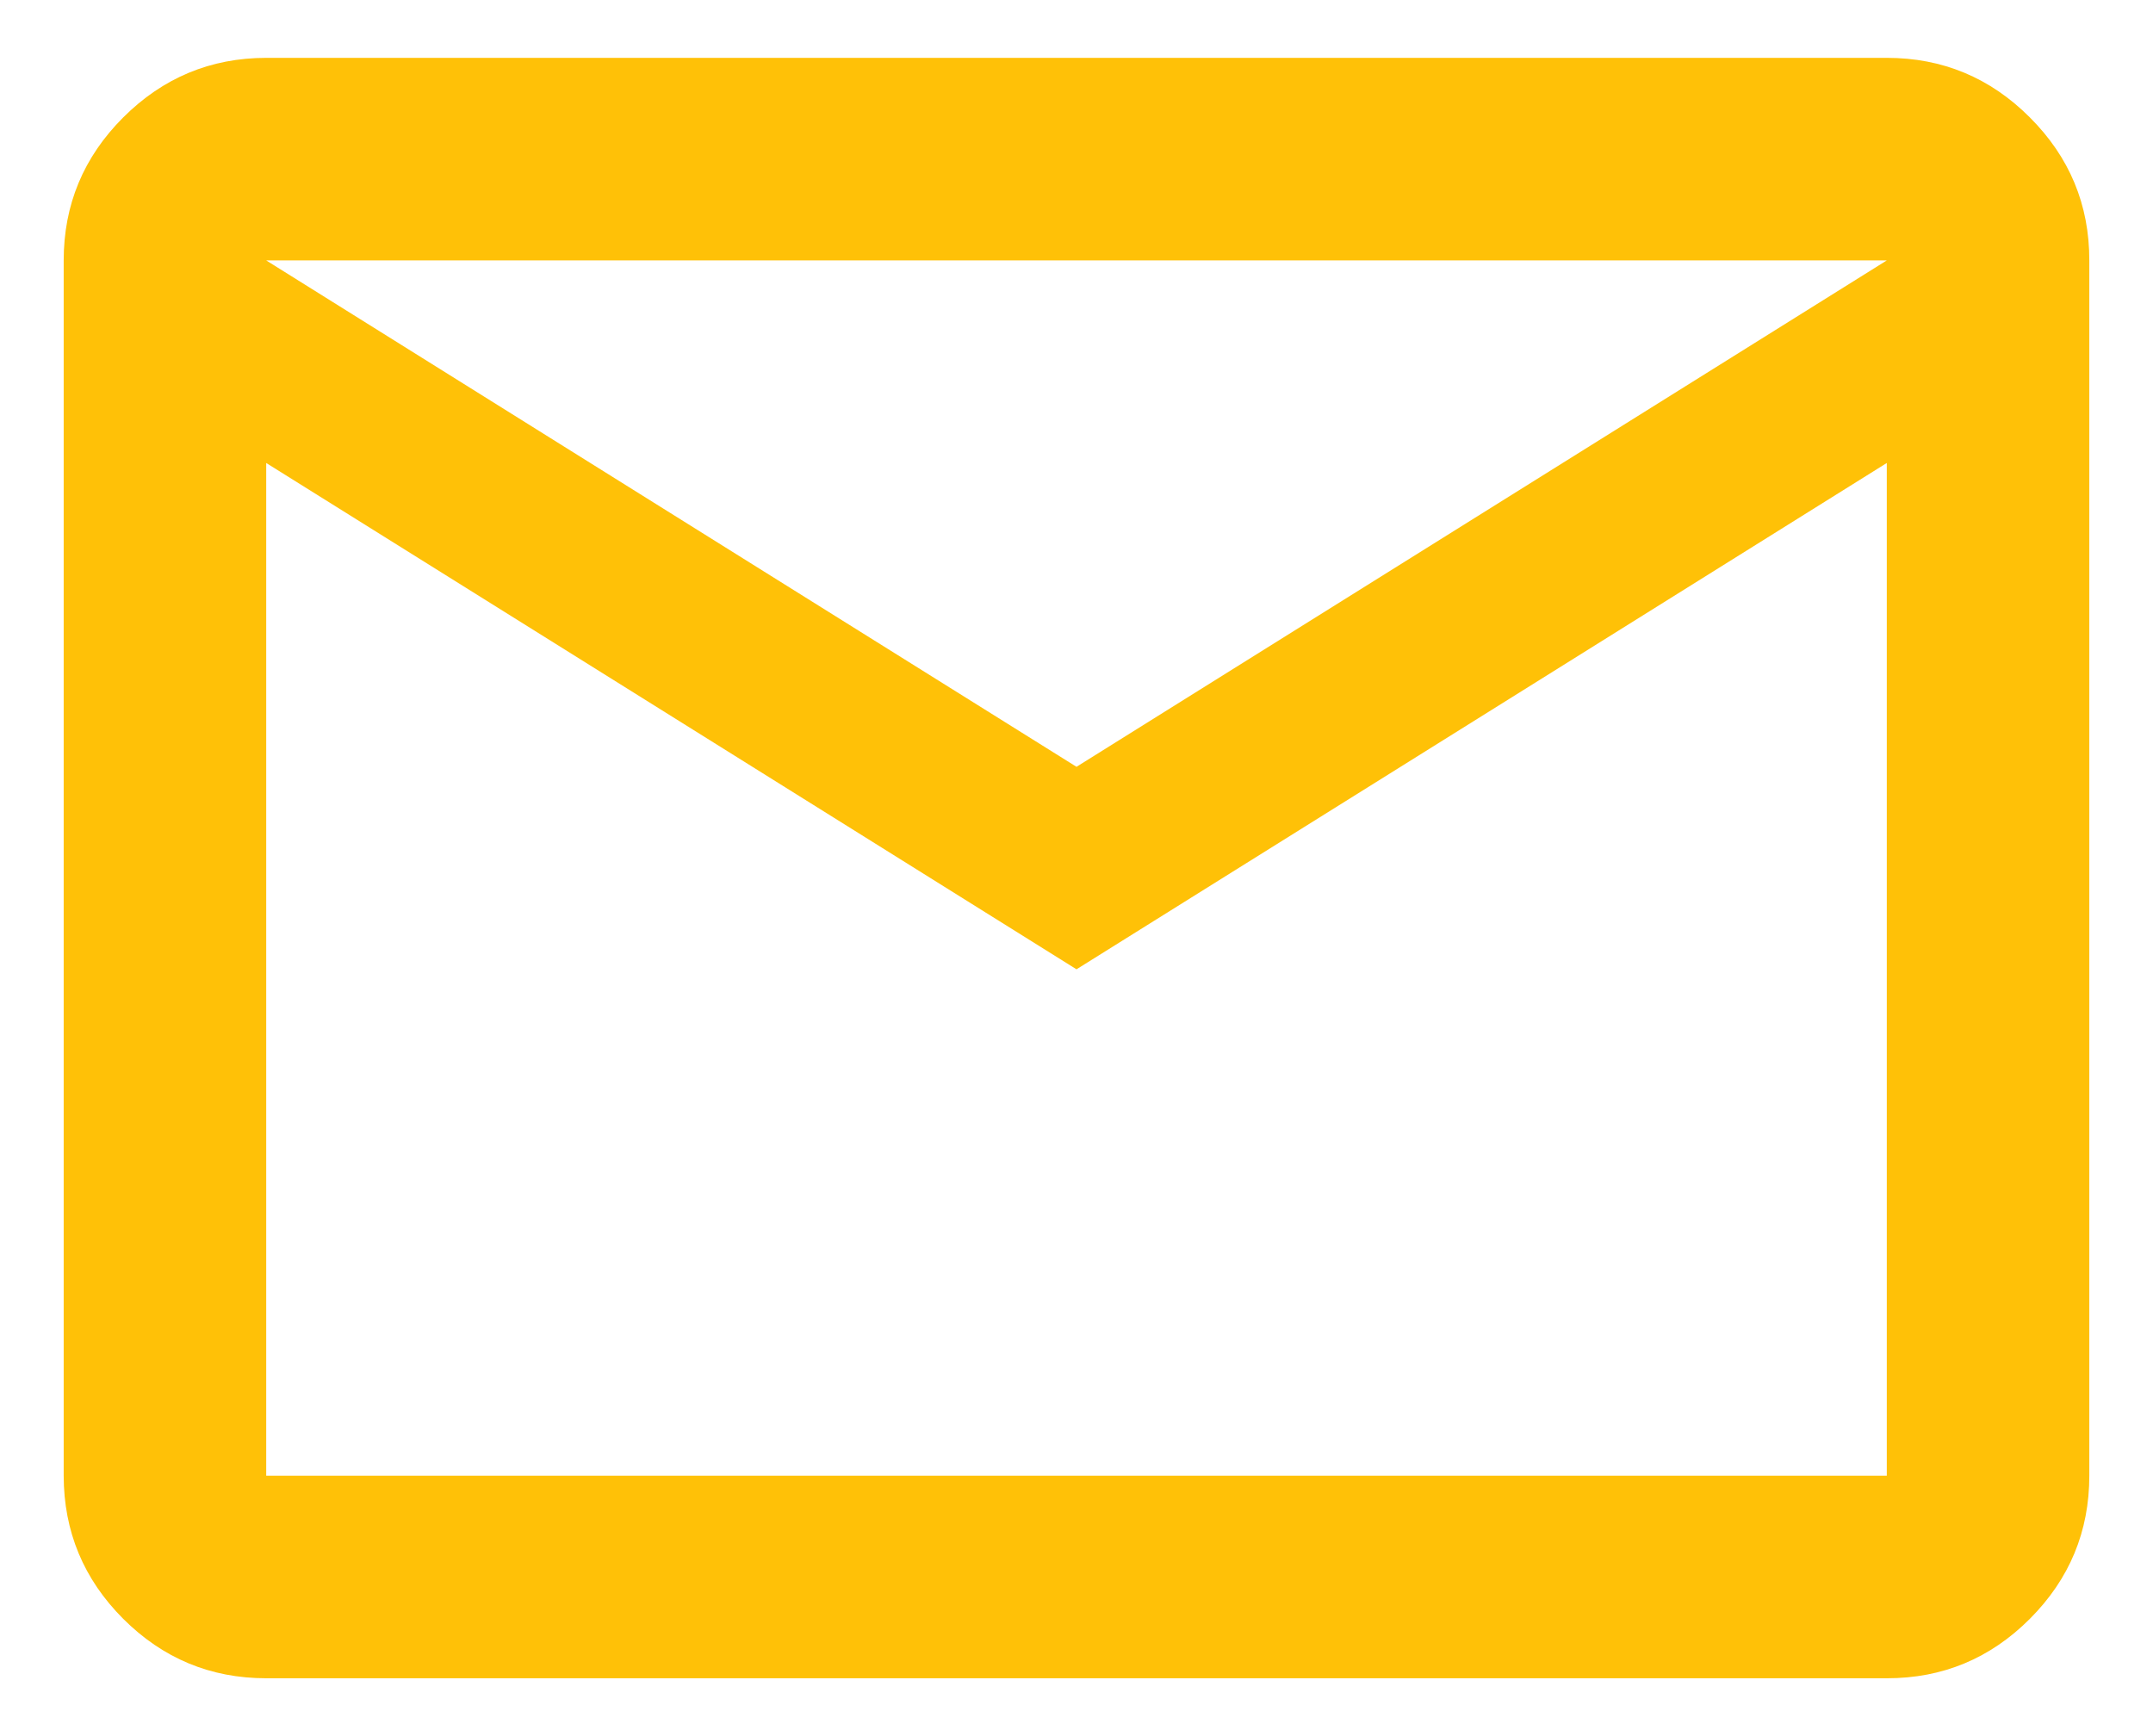 <svg width="31" height="25" viewBox="0 0 31 25" fill="none" xmlns="http://www.w3.org/2000/svg">
<path d="M3.833 24.167C3.031 24.167 2.345 23.881 1.774 23.311C1.204 22.74 0.918 22.053 0.917 21.25V3.75C0.917 2.948 1.203 2.262 1.774 1.691C2.346 1.12 3.032 0.834 3.833 0.833H27.167C27.969 0.833 28.656 1.119 29.227 1.691C29.799 2.263 30.084 2.949 30.083 3.75V21.25C30.083 22.052 29.798 22.739 29.227 23.311C28.657 23.882 27.97 24.168 27.167 24.167H3.833ZM15.5 13.958L3.833 6.667V21.25H27.167V6.667L15.5 13.958ZM15.5 11.042L27.167 3.75H3.833L15.5 11.042ZM3.833 6.667V3.75V21.25V6.667Z" fill="#FFC107"/>
</svg>
